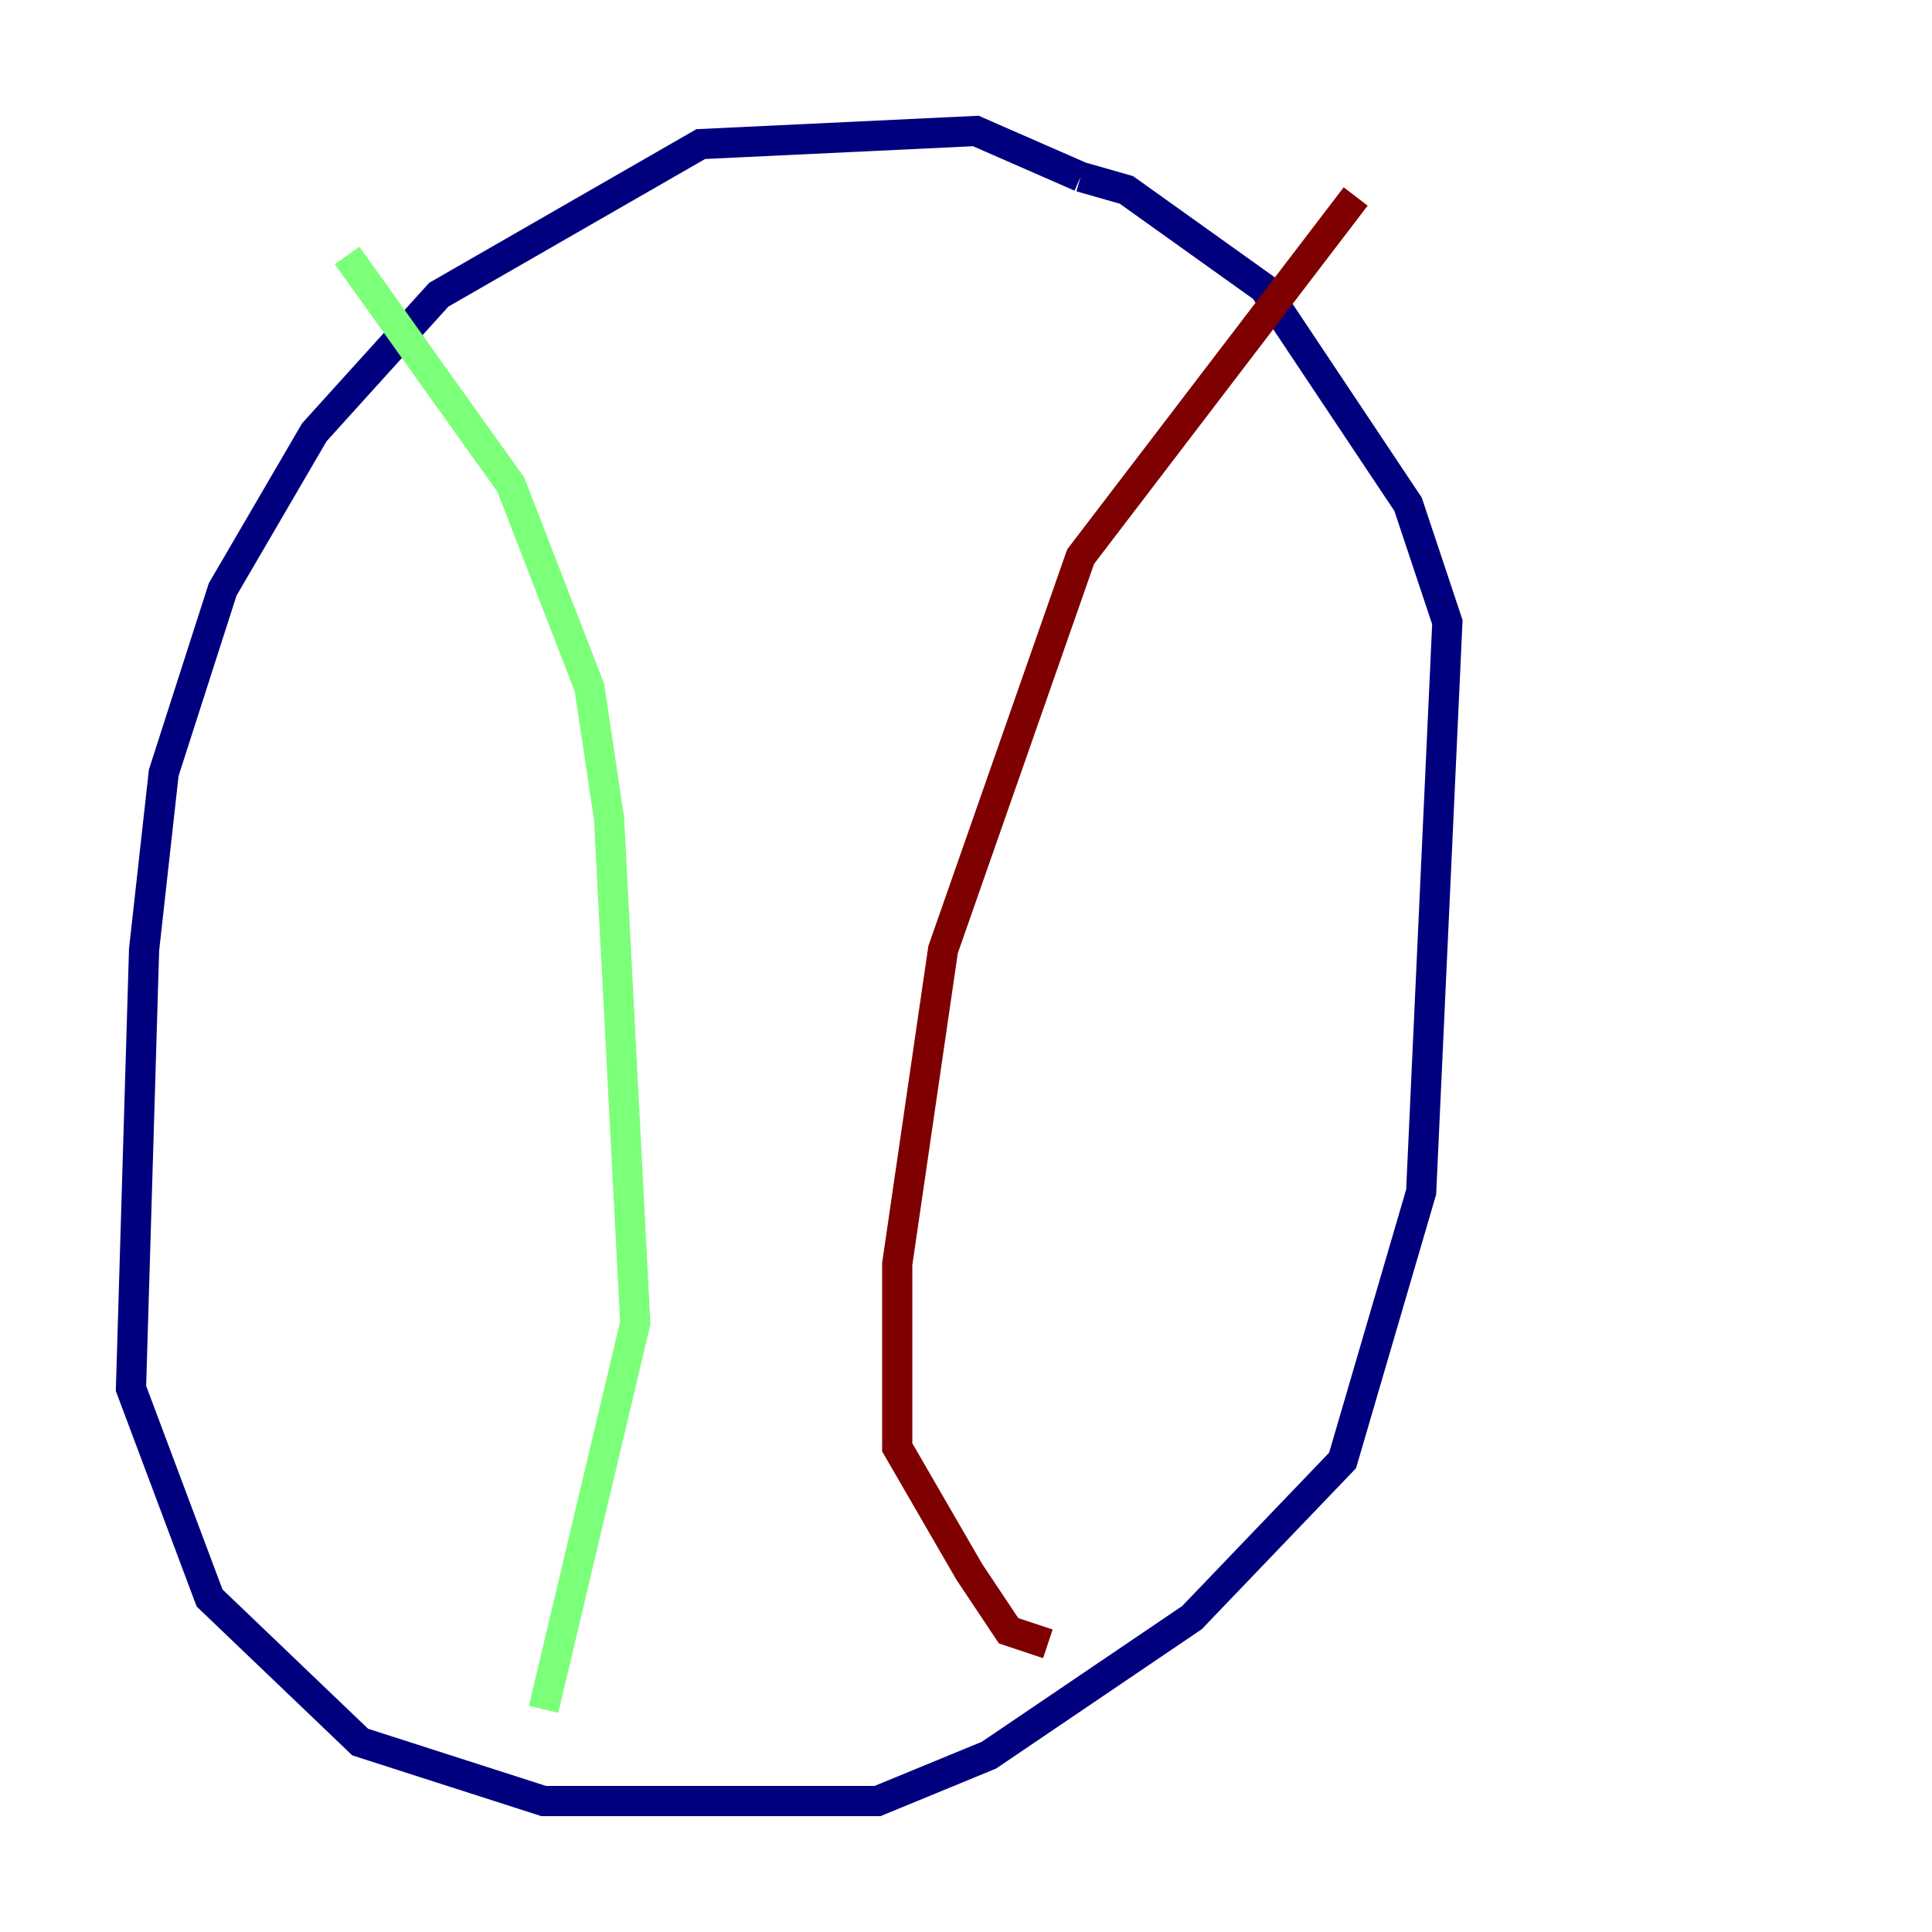 <?xml version="1.0" encoding="utf-8" ?>
<svg baseProfile="tiny" height="128" version="1.2" viewBox="0,0,128,128" width="128" xmlns="http://www.w3.org/2000/svg" xmlns:ev="http://www.w3.org/2001/xml-events" xmlns:xlink="http://www.w3.org/1999/xlink"><defs /><polyline fill="none" points="71.593,11.715 64.651,8.678 46.427,9.546 29.071,19.525 20.827,28.637 14.752,39.051 10.848,51.2 9.546,62.915 8.678,91.986 13.885,105.871 23.864,115.417 36.014,119.322 58.142,119.322 65.519,116.285 78.969,107.173 88.949,96.759 94.156,78.969 95.891,41.22 93.288,33.41 83.742,19.091 74.63,12.583 71.593,11.715" stroke="#00007f" stroke-width="2" /><polyline fill="none" points="22.997,16.922 33.844,32.108 39.051,45.559 40.352,54.237 42.088,87.647 36.014,113.248" stroke="#7cff79" stroke-width="2" /><polyline fill="none" points="89.817,13.017 71.593,36.881 62.481,62.915 59.444,83.742 59.444,95.891 64.217,104.136 66.82,108.041 69.424,108.909" stroke="#7f0000" stroke-width="2" /></svg>
